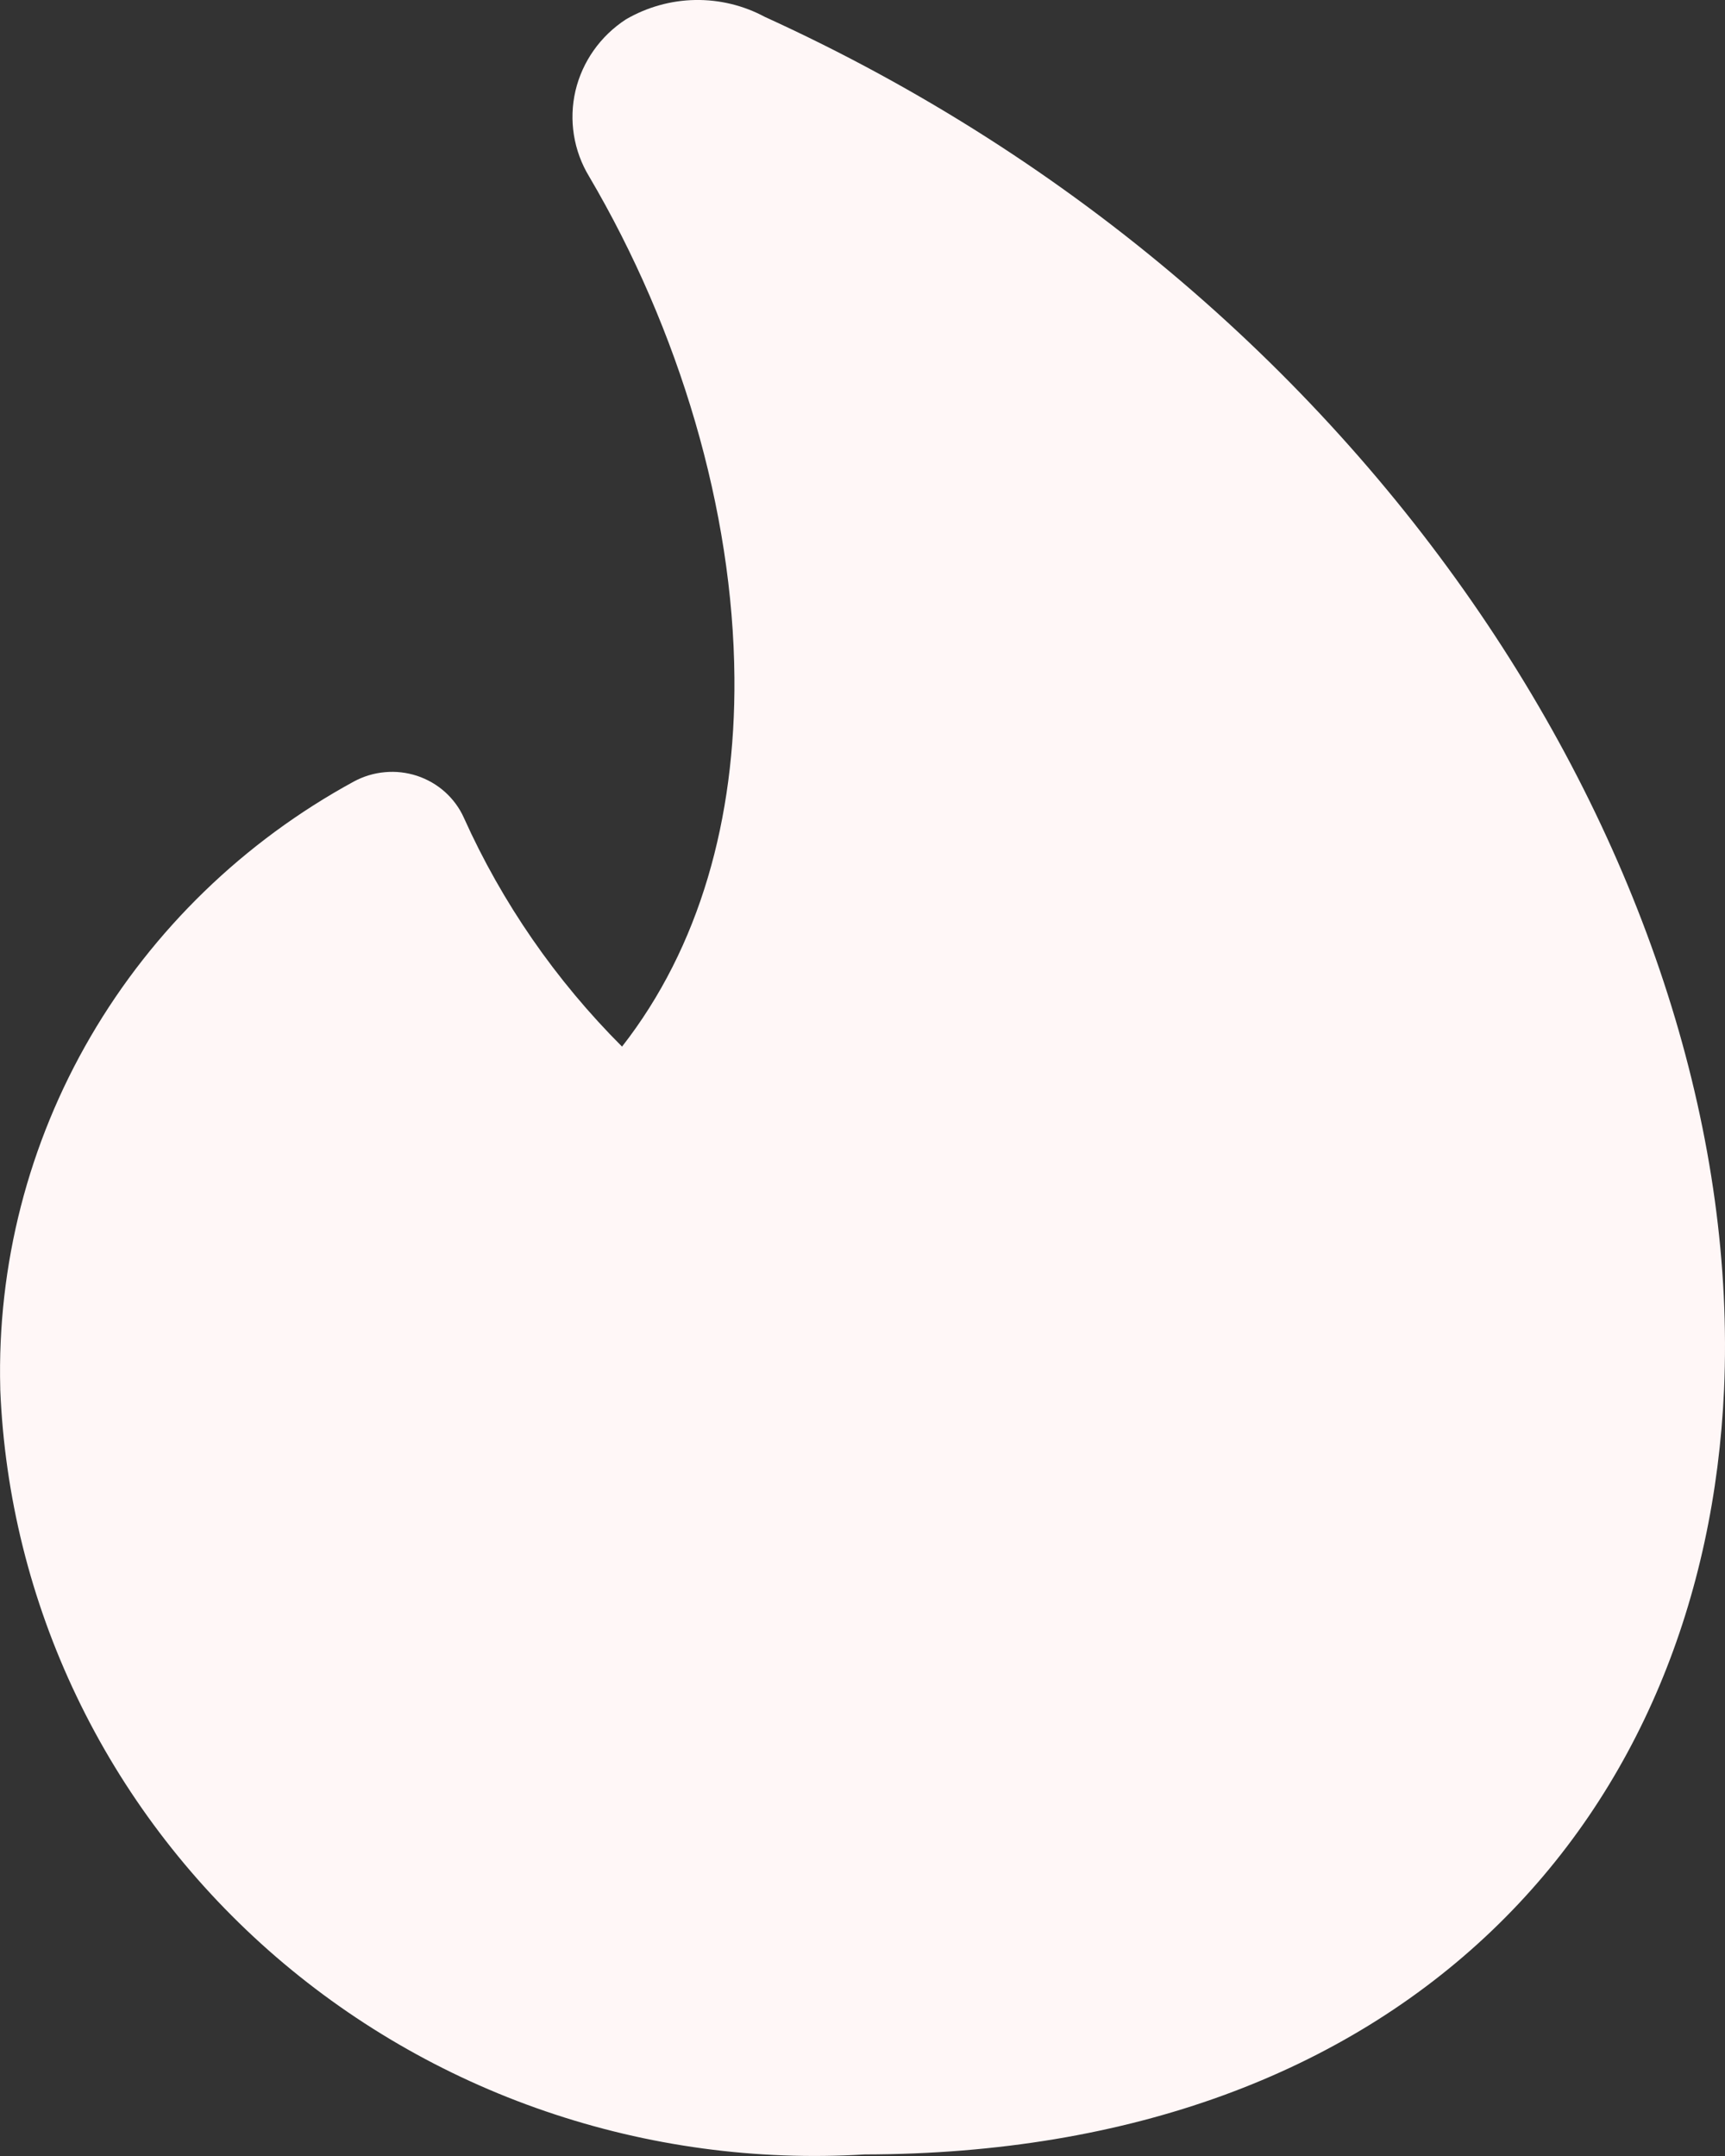 <svg width="20" height="25" viewBox="0 0 20 25" fill="none" xmlns="http://www.w3.org/2000/svg">
<rect x="0" y="0" width="20" height="25" fill="#333333" stroke="none"/>
<path fill-rule="evenodd" clip-rule="evenodd" d="M7.258 0.224C7.501 0.083 7.777 0.005 8.059 0C8.342 -0.005 8.621 0.063 8.868 0.196C16.131 3.503 20.242 10.371 19.989 16.114C19.88 18.527 19 20.761 17.293 22.391C15.584 24.023 13.131 24.977 10.025 24.982C8.77 25.058 7.512 24.888 6.324 24.481C5.137 24.075 4.045 23.439 3.111 22.613C2.178 21.787 1.422 20.787 0.888 19.67C0.354 18.554 0.053 17.344 0.003 16.112V16.098C-0.034 14.67 0.328 13.259 1.051 12.019C1.774 10.779 2.829 9.756 4.103 9.062C4.214 9.002 4.336 8.965 4.462 8.954C4.588 8.942 4.715 8.957 4.835 8.996C4.955 9.036 5.065 9.099 5.159 9.183C5.252 9.267 5.327 9.368 5.378 9.482C5.821 10.468 6.443 11.367 7.212 12.136C8.112 10.984 8.528 9.496 8.515 7.86C8.5 5.914 7.877 3.826 6.832 2.049C6.65 1.75 6.593 1.393 6.672 1.053C6.752 0.714 6.961 0.417 7.258 0.224Z" fill="#FFF7F7"/>
</svg>
